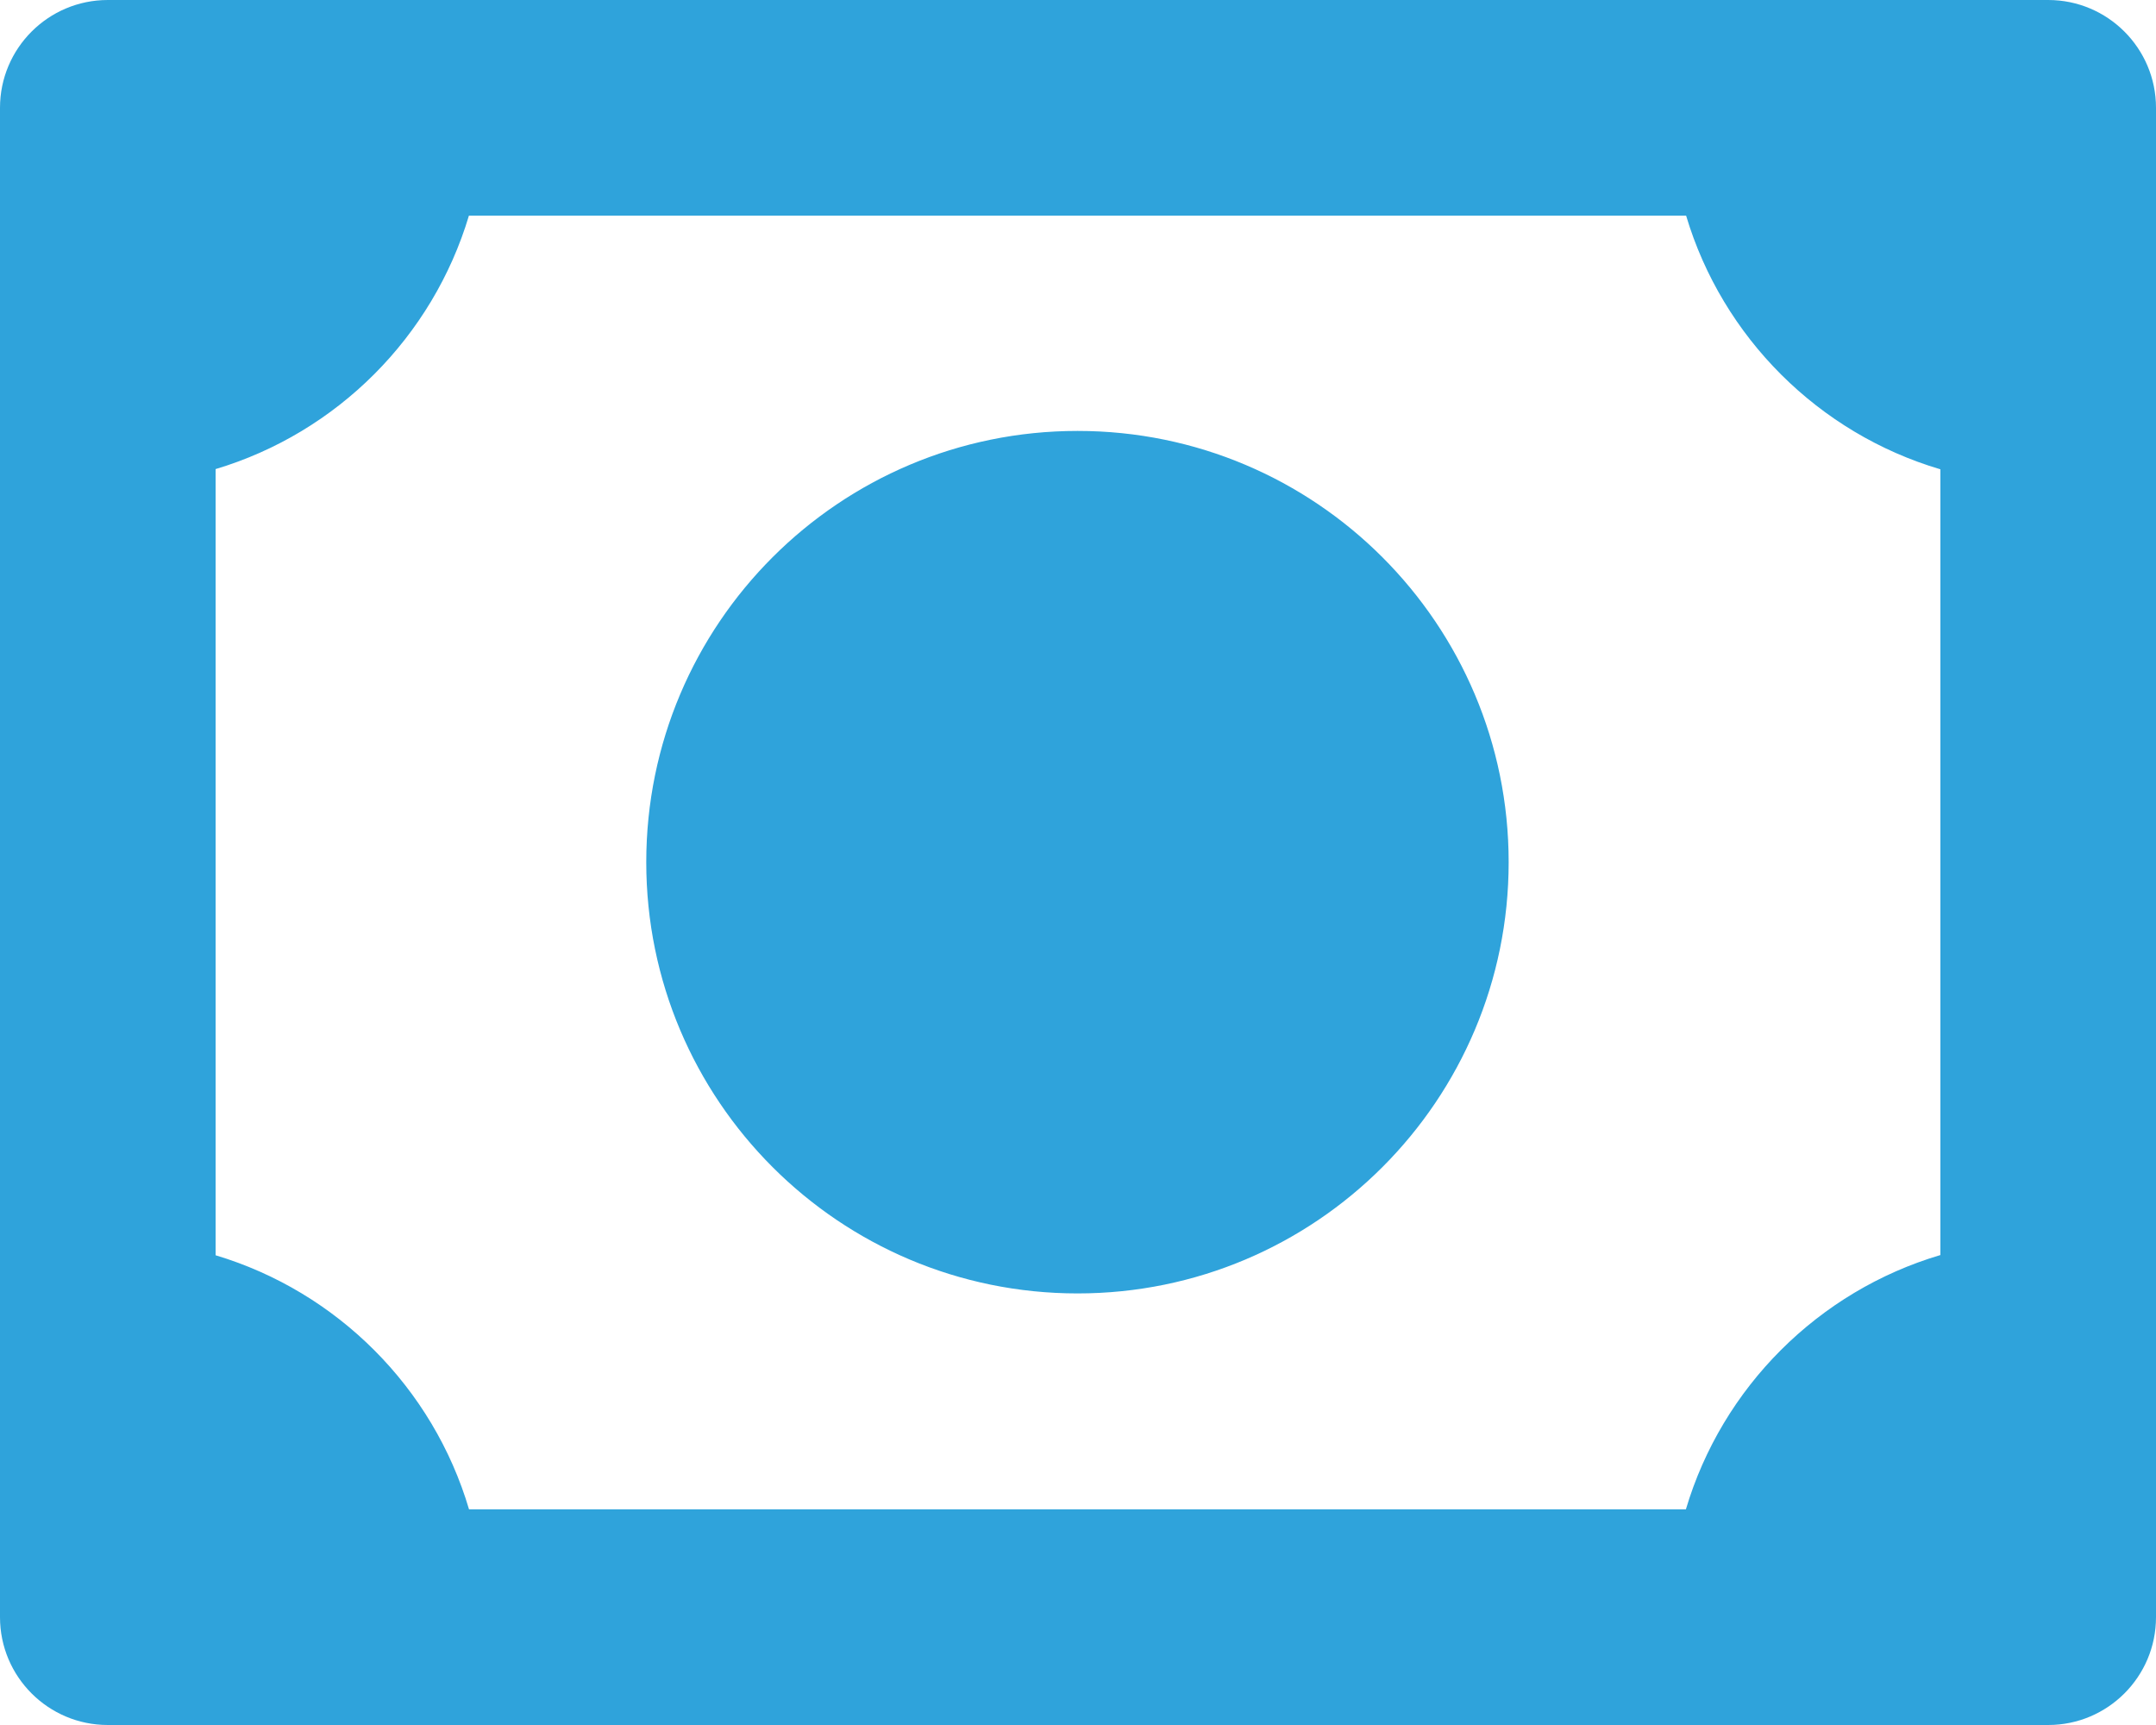 <svg width="20" height="16" viewBox="0 0 20 16" fill="none" xmlns="http://www.w3.org/2000/svg">
<path d="M9.996 11.997C12.205 11.997 13.995 10.206 13.995 7.997C13.995 5.788 12.205 3.997 9.996 3.997C7.786 3.997 5.995 5.788 5.995 7.997C5.995 10.206 7.786 11.997 9.996 11.997ZM19 0H1C0.448 0 0 0.448 0 1V15C0 15.552 0.448 16 1 16H19C19.552 16 20 15.552 20 15V1C20 0.448 19.552 0 19 0ZM2 11.643V4.351C3.126 4.014 4.013 3.126 4.35 2H15.641C15.978 3.129 16.87 4.019 18 4.353V11.641C16.868 11.976 15.975 12.868 15.639 14H4.351C4.017 12.871 3.128 11.981 2 11.643Z" fill="#2FA3DB"/>
</svg>
